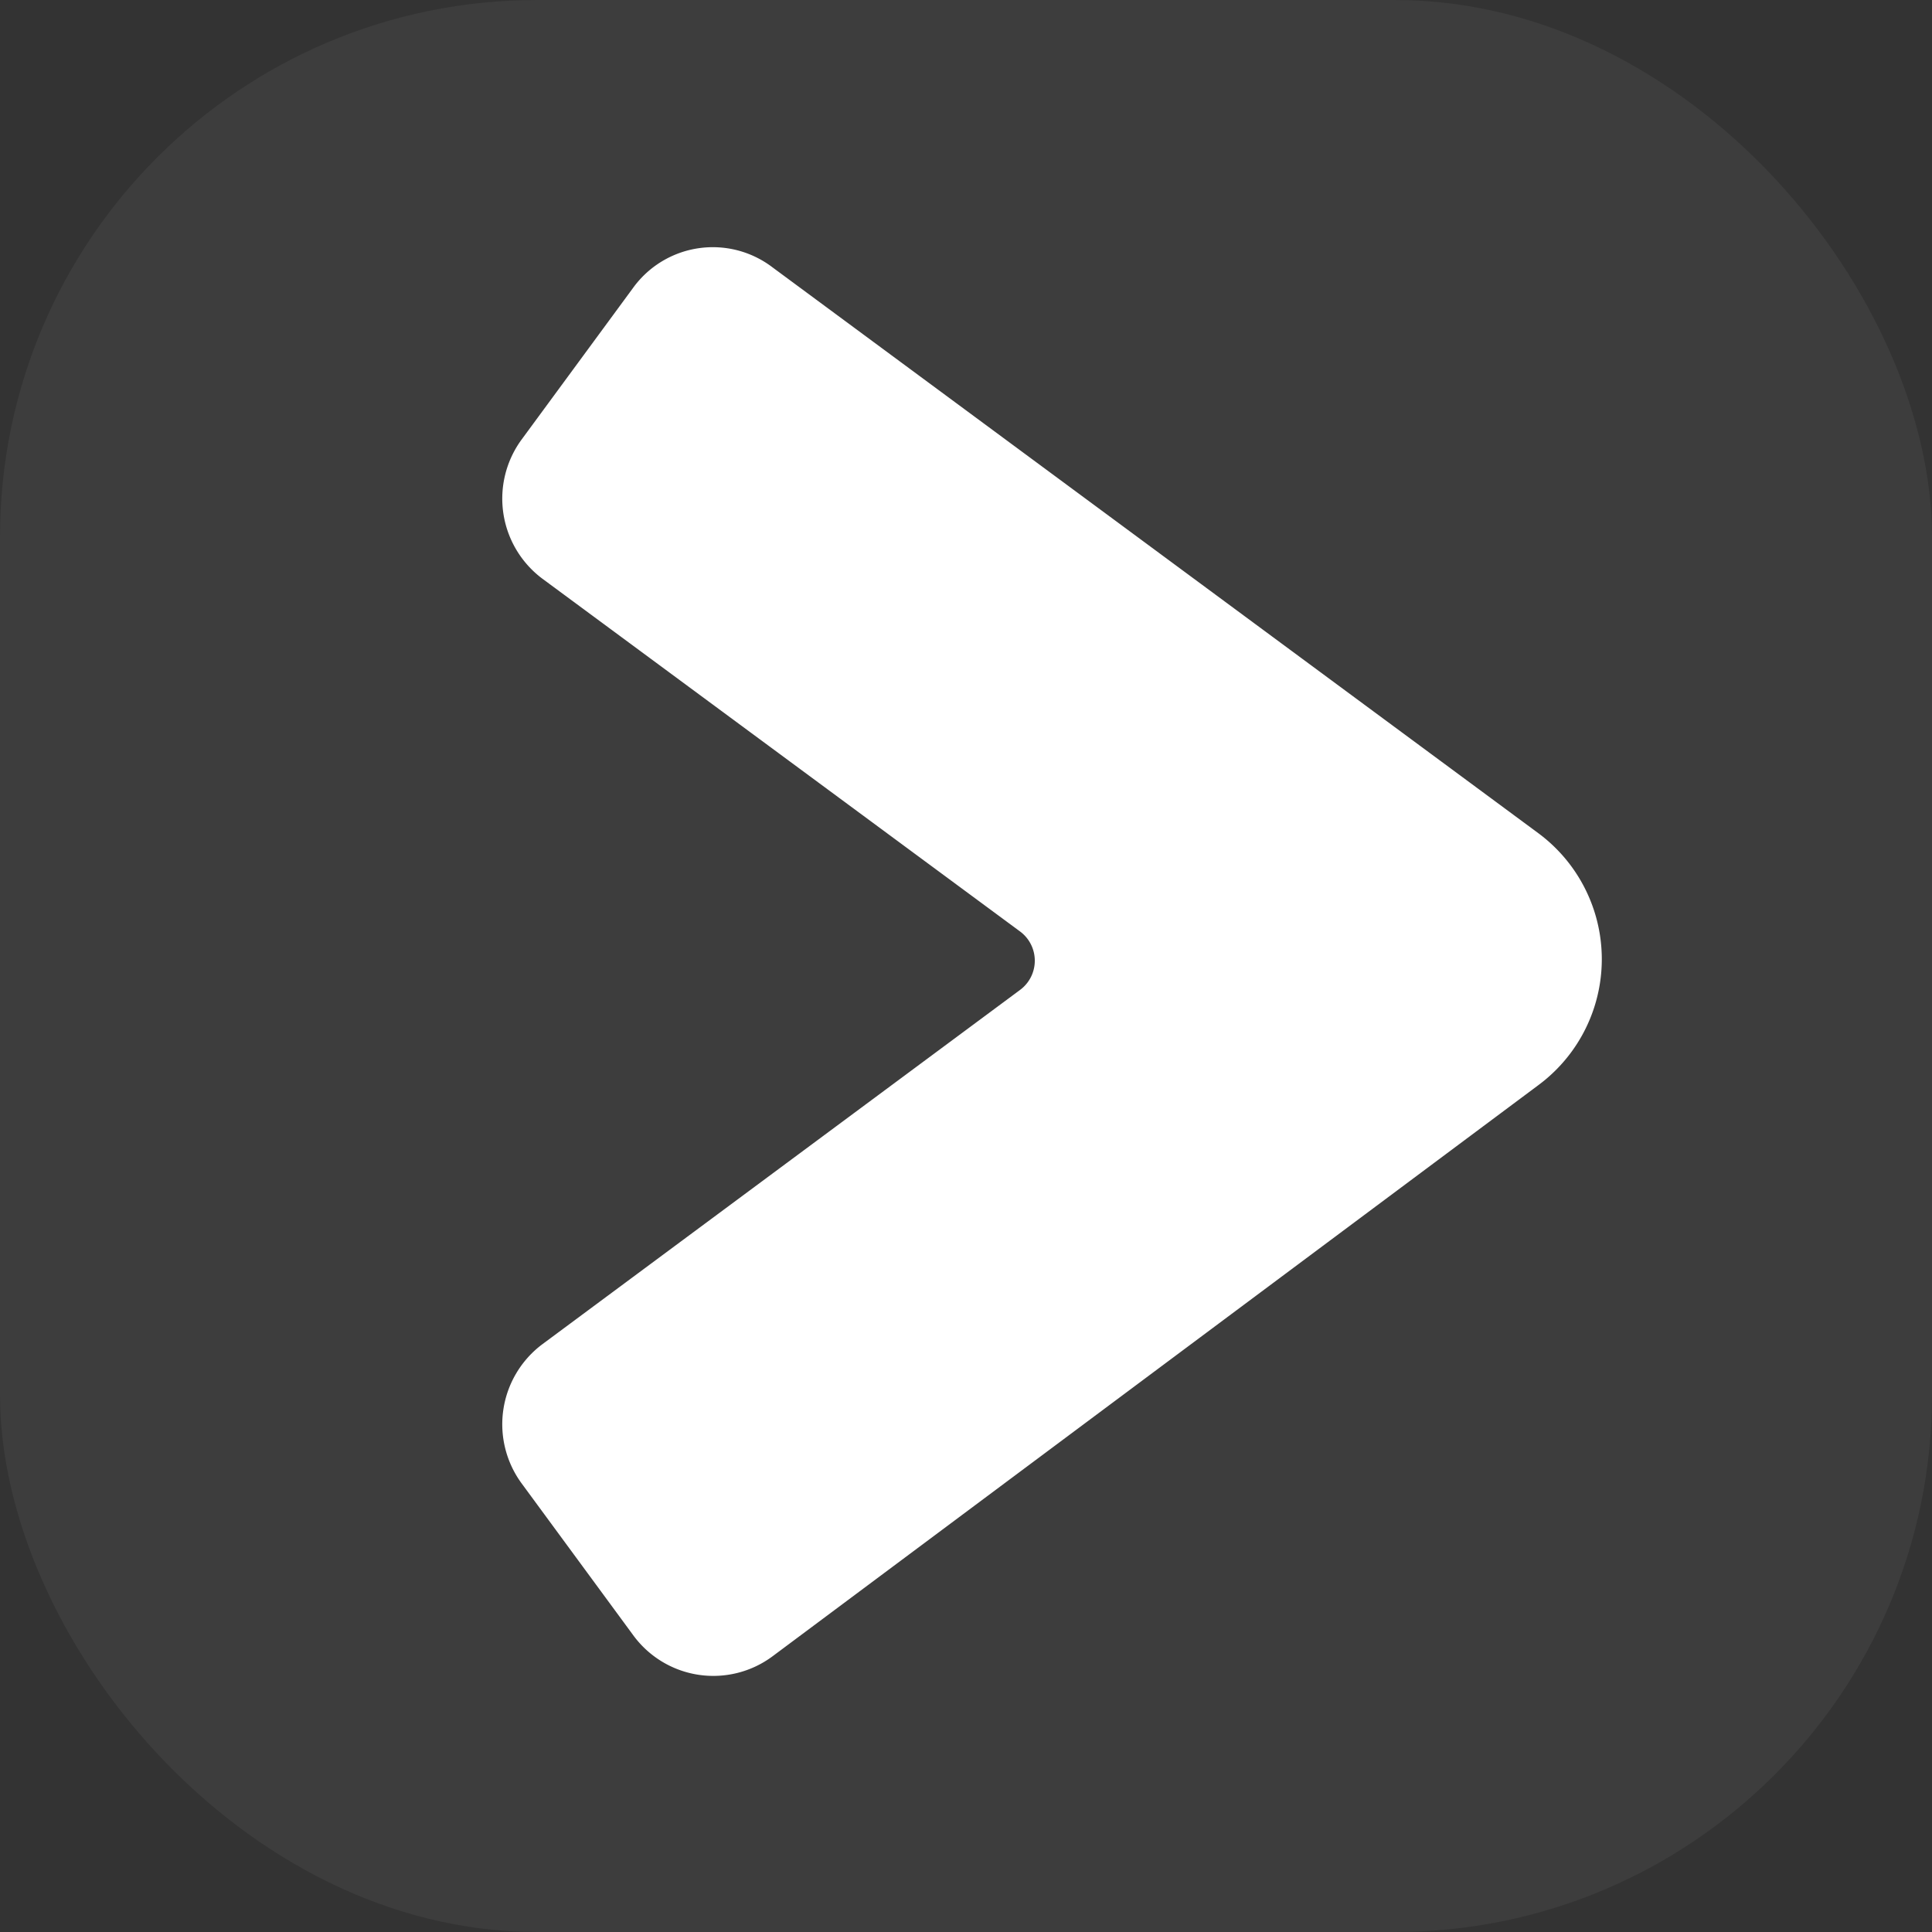 <svg xmlns="http://www.w3.org/2000/svg" viewBox="0 0 25.51 25.51"><rect x="0" y="0" width="25.51" height="25.51" fill="#333333" stroke="none"/><g data-name="图层 2"><g data-name="图层 1" fill="#fff"><rect width="25.51" height="25.51" rx="7.09" transform="rotate(180 12.755 12.755)" opacity=".05"/><path d="M8.36 21.59l-1.47-2a1.32 1.32 0 01.27-1.84l6.31-4.68a.48.48 0 000-.77L7.16 7.64a1.32 1.32 0 01-.27-1.84l1.47-2a1.3 1.3 0 011.84-.27L20.31 11a2.07 2.07 0 010 3.33L10.2 21.87a1.31 1.31 0 01-1.84-.28"/></g></g></svg>